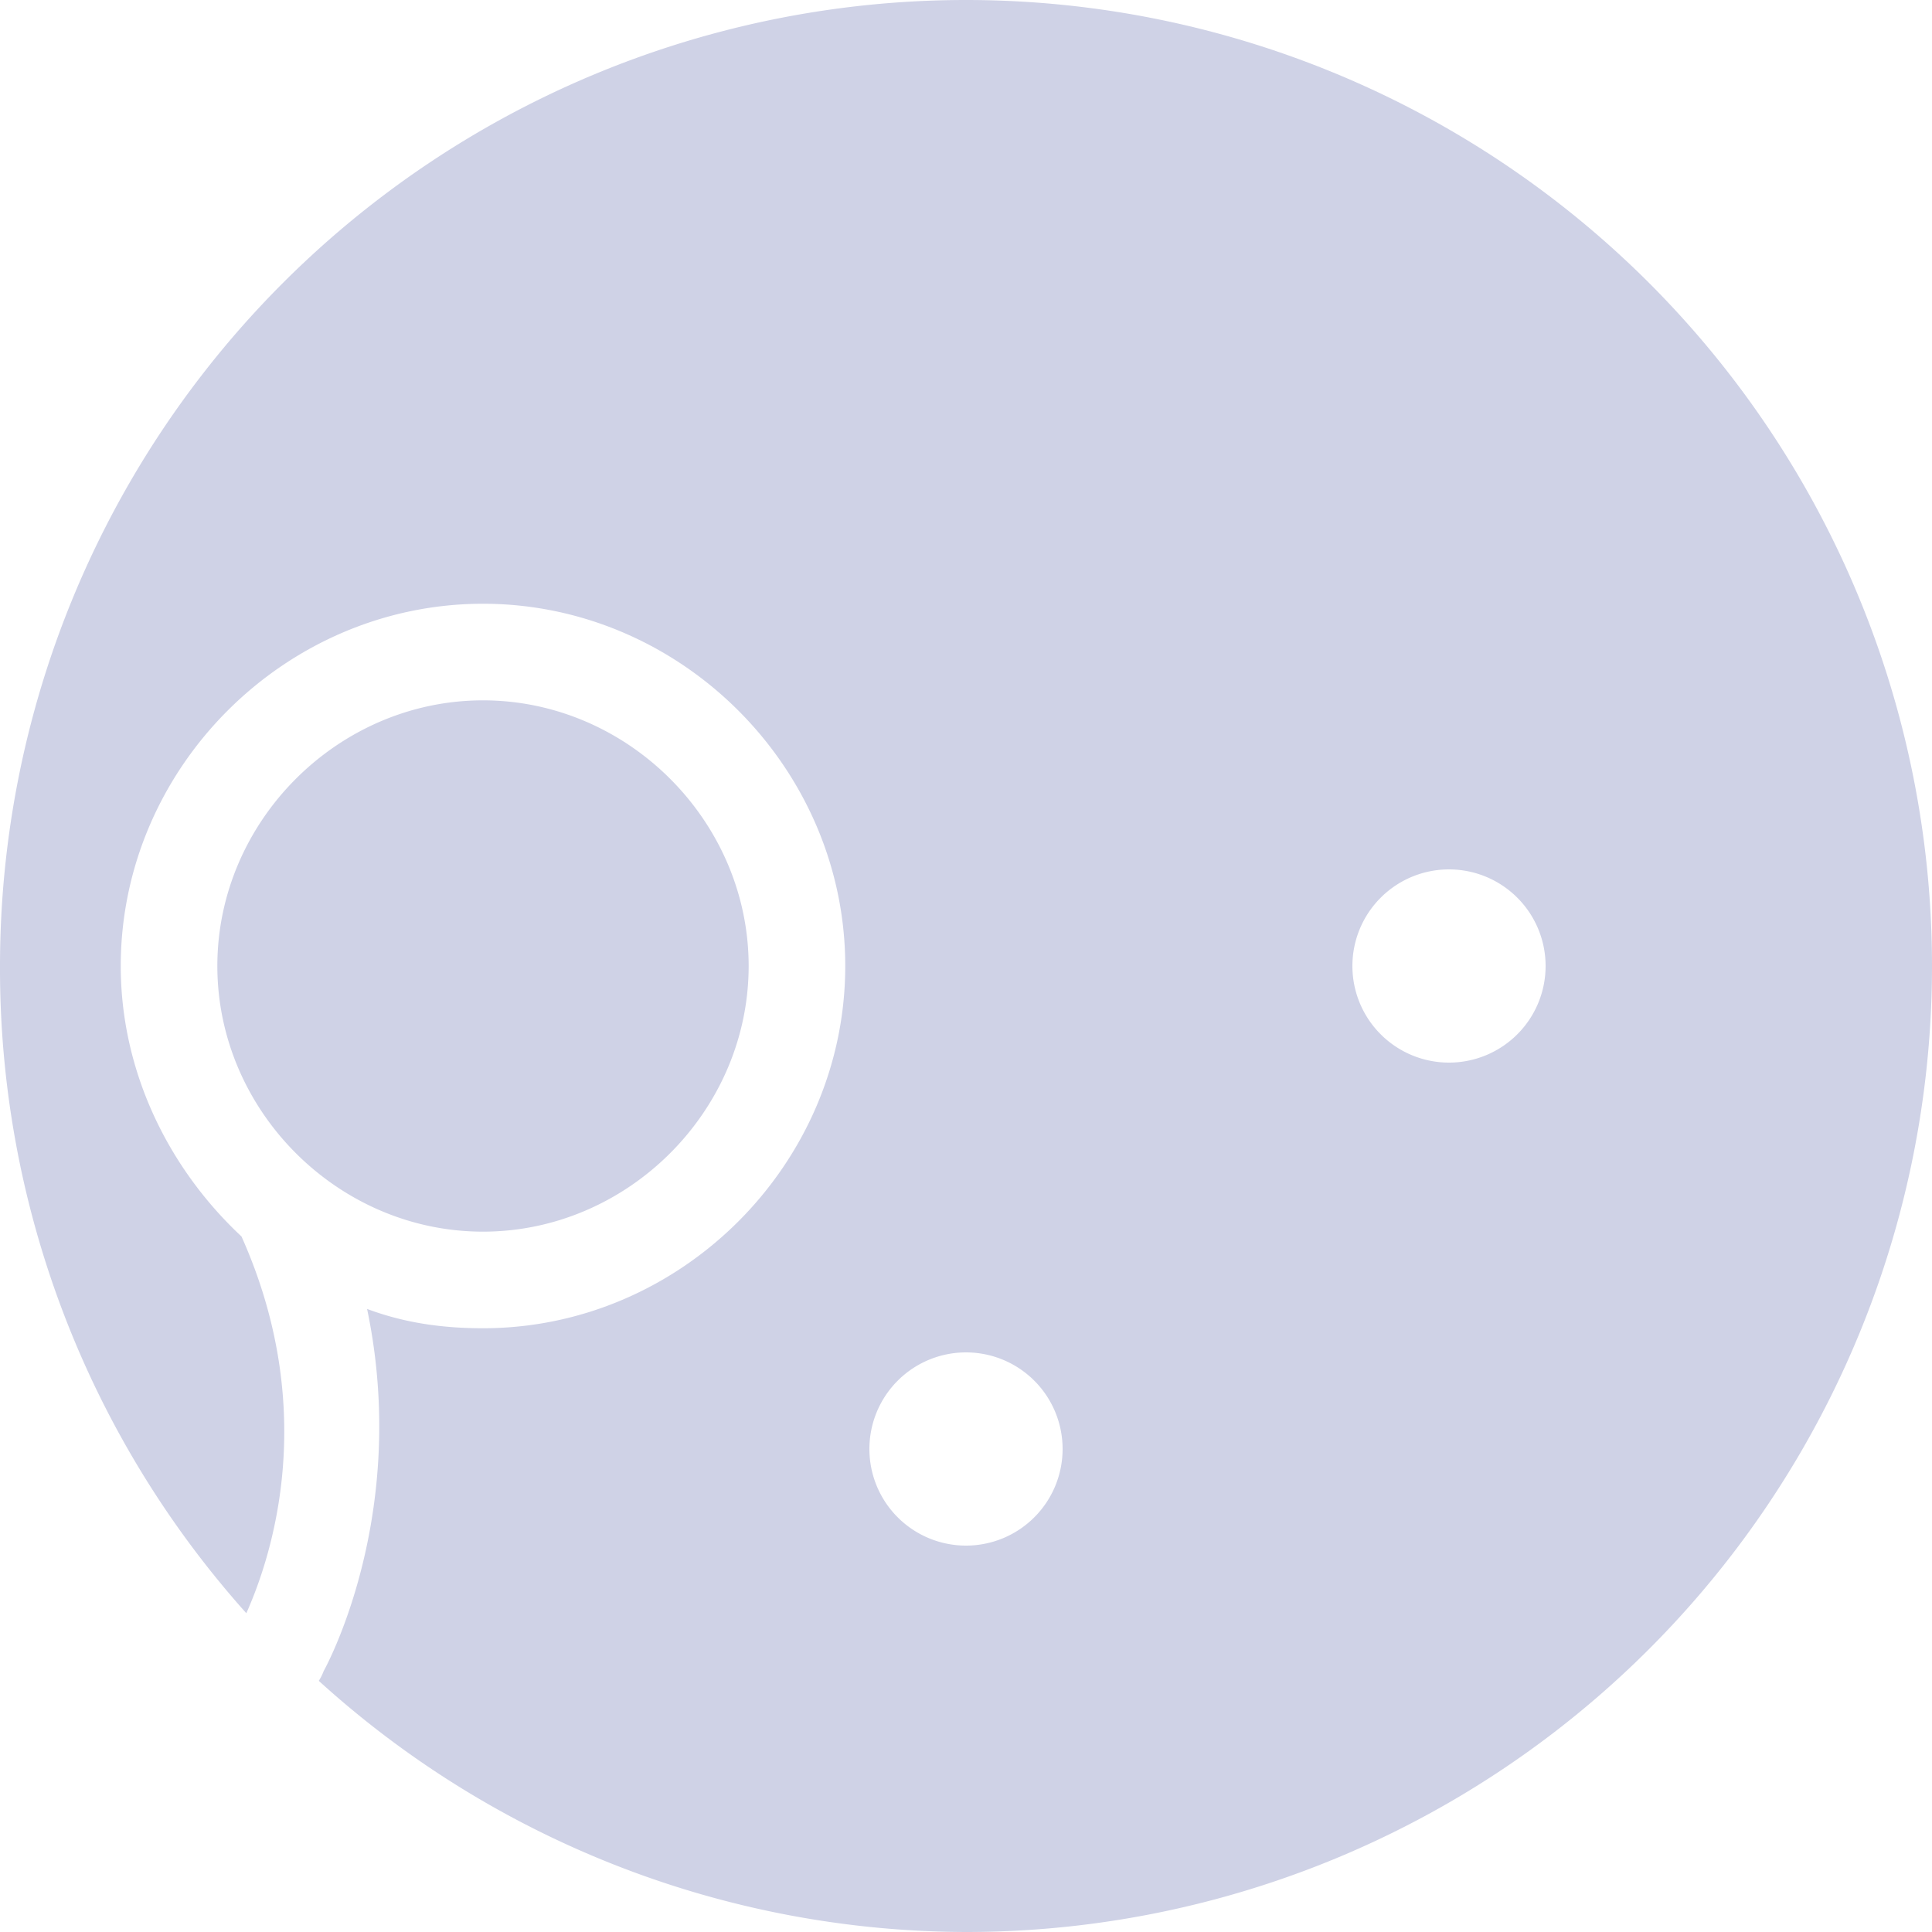 <svg class="logo" width="180" height="180" version="1.1" viewBox="0 0 400 400" xmlns="http://www.w3.org/2000/svg" alt="logo">
    <style>
        path {
            fill: #CFD2E6;
        }
        @media (prefers-color-scheme: light) {
            path {
                fill: #181A24;
            }
        }
    </style>
    <path d="m200 0a200 200 0 0 0-200 200 200 200 0 0 0 51 134c4-9 16-40-1-78-15-14-25-34-25-56 0-41 34-75 75-75s75 34 75 75-34 75-75 75c-8 0-16-1-24-4 9 43-9 75-9 75a10 10 0 0 1-1 2 200 200 0 0 0 134 52 200 200 0 0 0 200-200 200 200 0 0 0-200-200zm-100 145c-30 0-55 25-55 55s25 55 55 55c30 0 55-25 55-55s-25-55-55-55zm200 35a20 20 0 0 1 20 20 20 20 0 0 1-20 20 20 20 0 0 1-20-20 20 20 0 0 1 20-20zm-100 100a20 20 0 0 1 20 20 20 20 0 0 1-20 20 20 20 0 0 1-20-20 20 20 0 0 1 20-20z"/>
</svg>